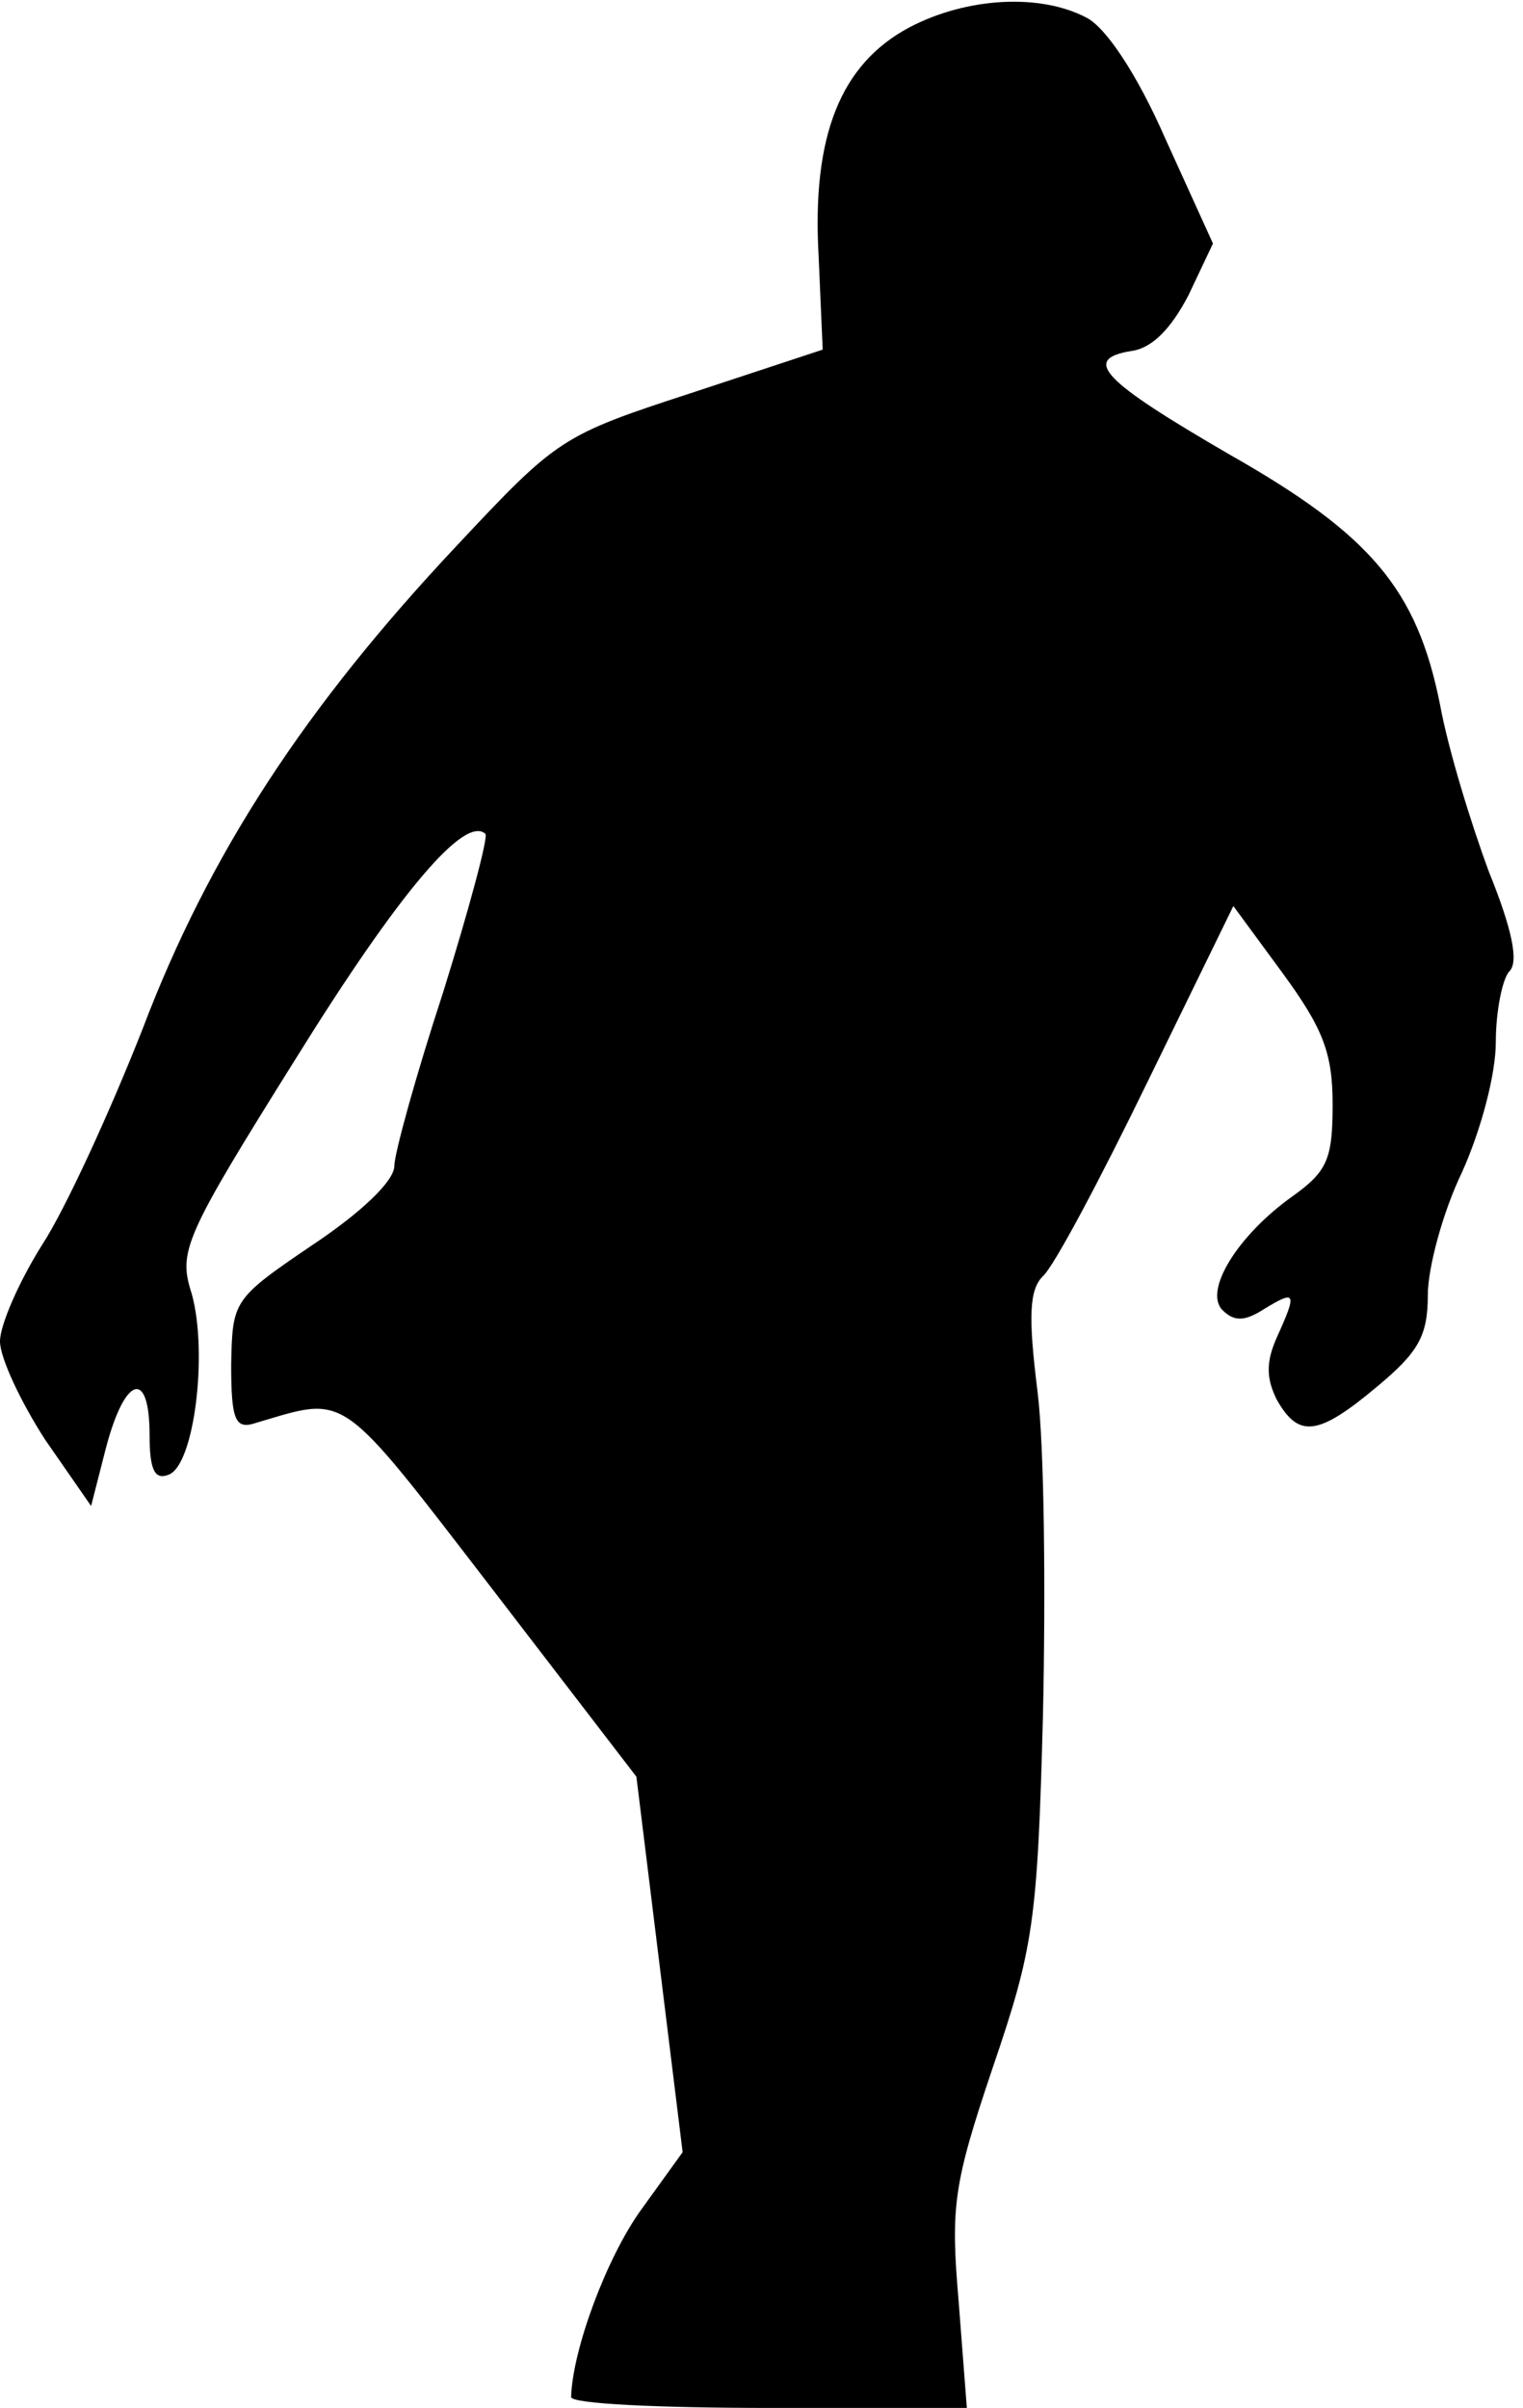 <?xml version="1.0" standalone="no"?>
<!DOCTYPE svg PUBLIC "-//W3C//DTD SVG 20010904//EN"
 "http://www.w3.org/TR/2001/REC-SVG-20010904/DTD/svg10.dtd">
<svg version="1.0" xmlns="http://www.w3.org/2000/svg"
 width="112pt" height="177pt" viewBox="0 0 112 177"
 preserveAspectRatio="xMidYMid meet">
<g transform="translate(0,177) scale(0.1,-0.1)"
fill="#000000" stroke="none">
<path fill="#000000" stroke="none" d="M669 1750 c-51 -27 -72 -80 -67 -168
l3 -69 -97 -32 c-95 -31 -98 -33 -172 -112 -111 -118 -182 -226 -231 -355 -24
-61 -57 -133 -74 -159 -17 -27 -31 -59 -31 -71 0 -12 15 -44 33 -72 l34 -49
11 43 c14 53 32 58 32 9 0 -26 4 -33 14 -29 19 7 29 90 17 133 -10 31 -6 41
76 172 77 124 125 180 140 166 2 -3 -12 -55 -31 -116 -20 -61 -36 -119 -36
-128 0 -11 -24 -34 -60 -58 -59 -40 -59 -41 -60 -88 0 -41 3 -48 18 -43 68 20
60 26 174 -122 l106 -138 17 -138 17 -138 -31 -43 c-25 -35 -50 -102 -51 -137
0 -5 66 -8 146 -8 l145 0 -6 78 c-6 70 -4 86 25 172 30 88 33 107 37 260 2 91
1 197 -4 237 -7 56 -6 75 4 85 8 7 42 71 77 143 l63 129 36 -49 c30 -41 37
-59 37 -97 0 -40 -4 -49 -29 -67 -41 -29 -66 -70 -52 -84 9 -9 17 -8 31 1 23
14 24 12 9 -21 -8 -18 -8 -30 0 -46 16 -28 30 -27 74 10 30 25 37 37 37 67 0
20 11 61 25 90 14 31 25 72 25 96 0 23 5 47 10 52 7 7 2 31 -15 73 -13 35 -30
90 -36 123 -17 85 -51 125 -155 184 -93 54 -109 70 -72 76 15 2 29 16 42 41
l18 38 -35 77 c-21 48 -44 82 -58 89 -34 18 -88 15 -130 -7z"/>
</g>
</svg>
